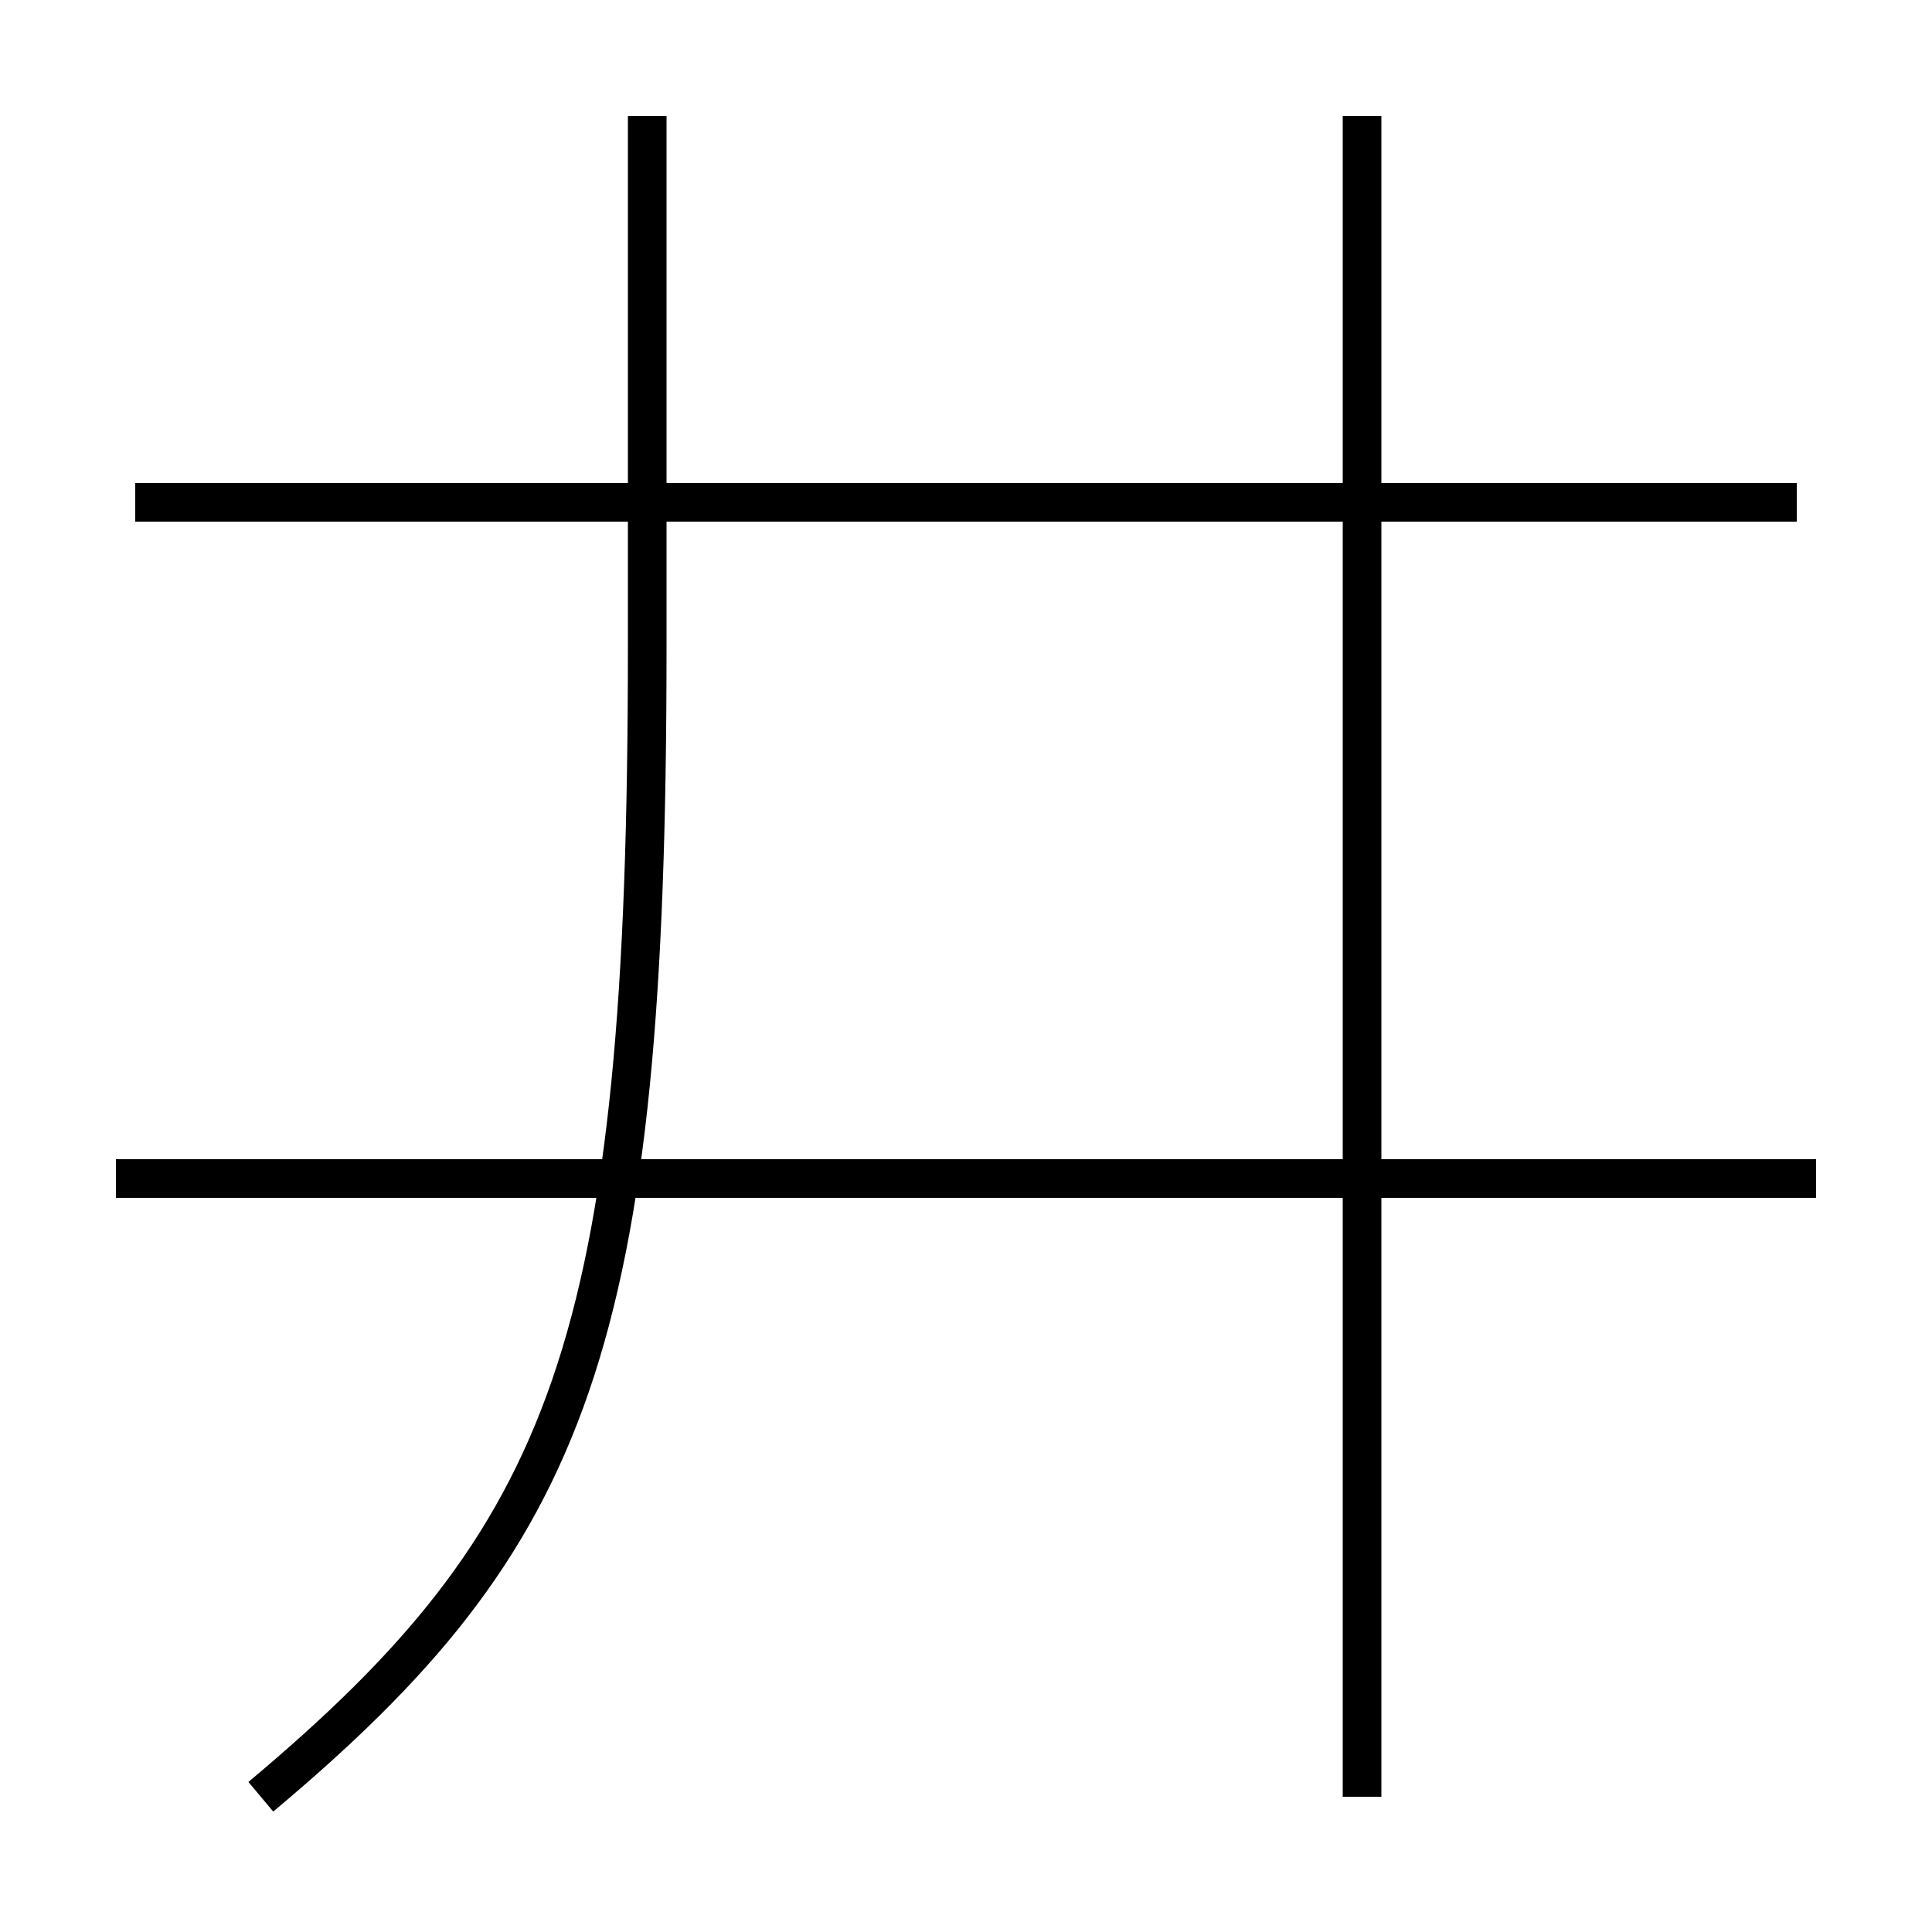 <?xml version='1.0' encoding='utf-8'?>
<svg xmlns="http://www.w3.org/2000/svg" height="100px" version="1.0" viewBox="0 0 100 100" width="100px" x="0px" y="0px">
<line fill="none" stroke="#000000" stroke-width="2" x1="6" x2="94" y1="61" y2="61" /><line fill="none" stroke="#000000" stroke-width="2" x1="7" x2="93" y1="26" y2="26" /><line fill="none" stroke="#000000" stroke-width="2" x1="70.5" x2="70.5" y1="93" y2="6" /><path d="M13.5,93 c16.076,-13.47 20,-23.423 20,-59.5 V6.0" fill="none" stroke="#000000" stroke-width="2" /></svg>